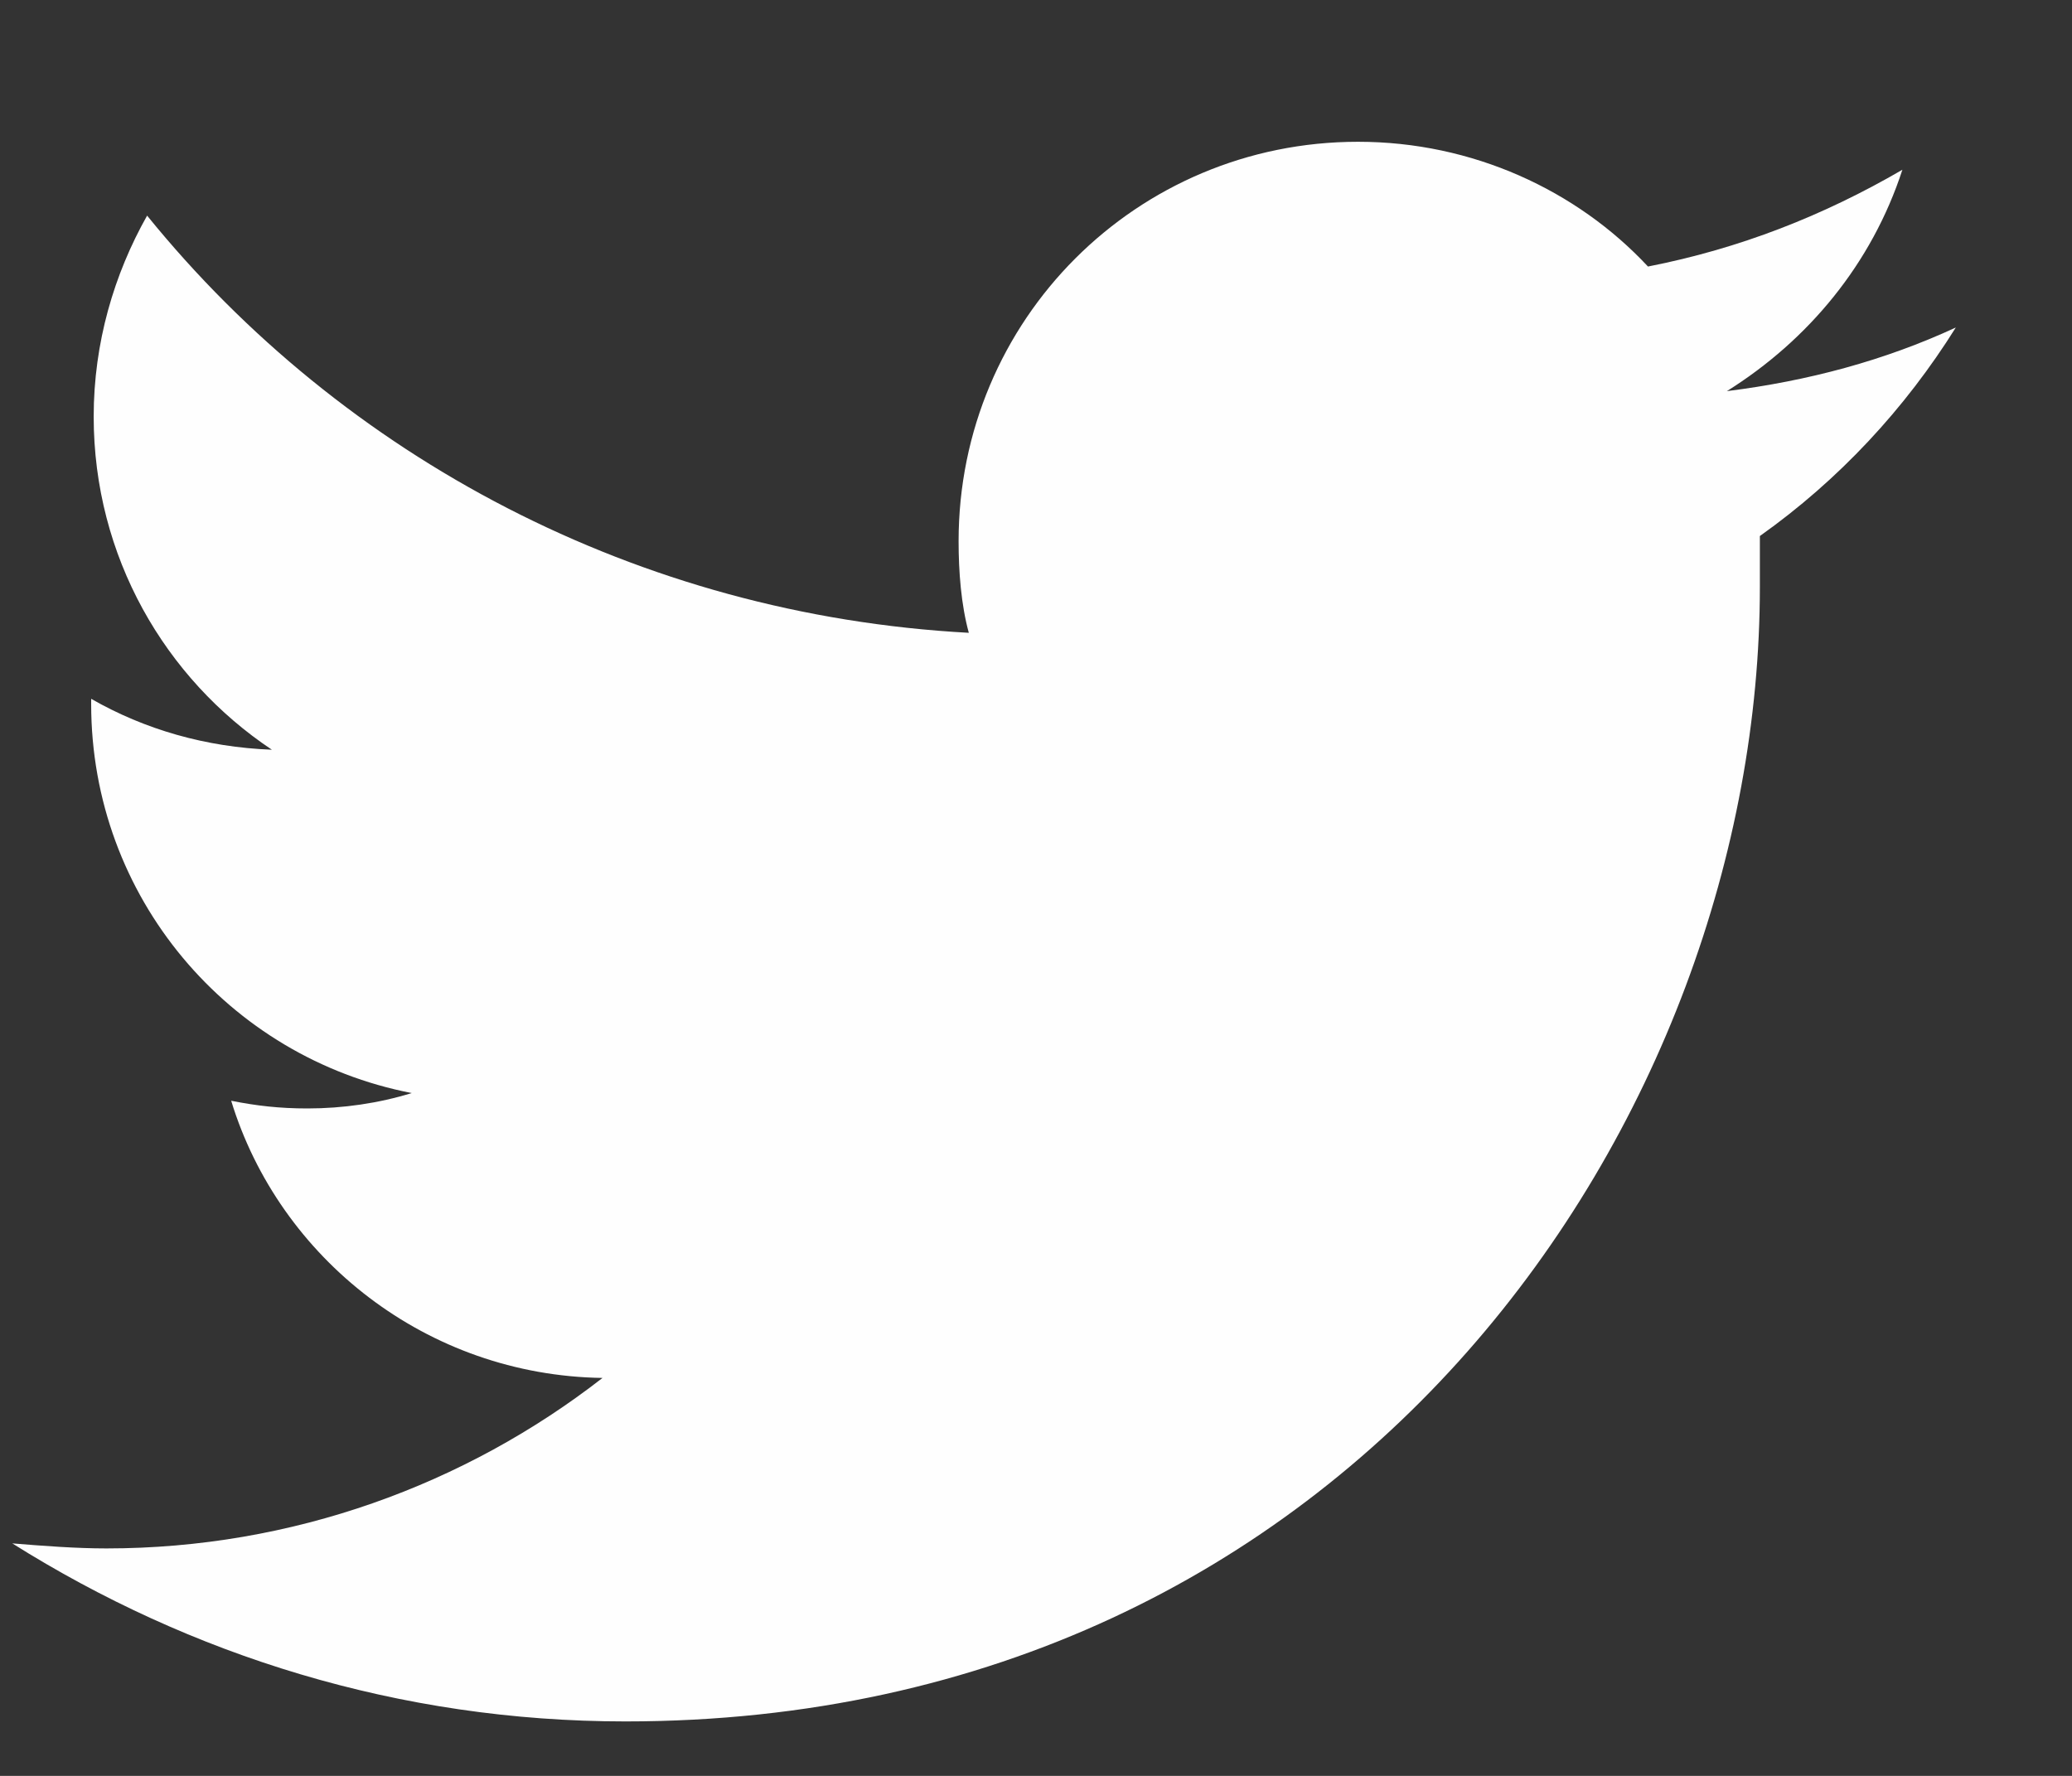 <svg width="14" height="12" viewBox="0 0 14 12" fill="none" xmlns="http://www.w3.org/2000/svg">
<rect x="0" y="0" width="14" height="12" fill="#333333" stroke="none"/>
<path d="M11.891 3.622C11.891 3.743 11.891 3.863 11.891 3.966C11.891 7.524 9.176 11.632 4.226 11.632C2.696 11.632 1.286 11.185 0.083 10.429C0.29 10.446 0.513 10.463 0.719 10.463C1.974 10.463 3.143 10.033 4.071 9.311C2.885 9.294 1.888 8.504 1.562 7.438C1.733 7.472 1.888 7.49 2.077 7.49C2.318 7.49 2.558 7.455 2.782 7.386C1.544 7.146 0.616 6.063 0.616 4.757C0.616 4.74 0.616 4.74 0.616 4.722C0.977 4.929 1.39 5.049 1.837 5.066C1.115 4.585 0.633 3.76 0.633 2.815C0.633 2.316 0.771 1.852 0.994 1.457C2.318 3.09 4.311 4.155 6.546 4.276C6.494 4.086 6.477 3.863 6.477 3.657C6.477 2.161 7.68 0.958 9.176 0.958C9.949 0.958 10.654 1.285 11.135 1.801C11.754 1.68 12.321 1.457 12.854 1.147C12.647 1.783 12.218 2.299 11.668 2.643C12.218 2.574 12.733 2.436 13.215 2.213C12.871 2.763 12.424 3.244 11.891 3.622Z" fill="#FEFEFE"/>
</svg>
